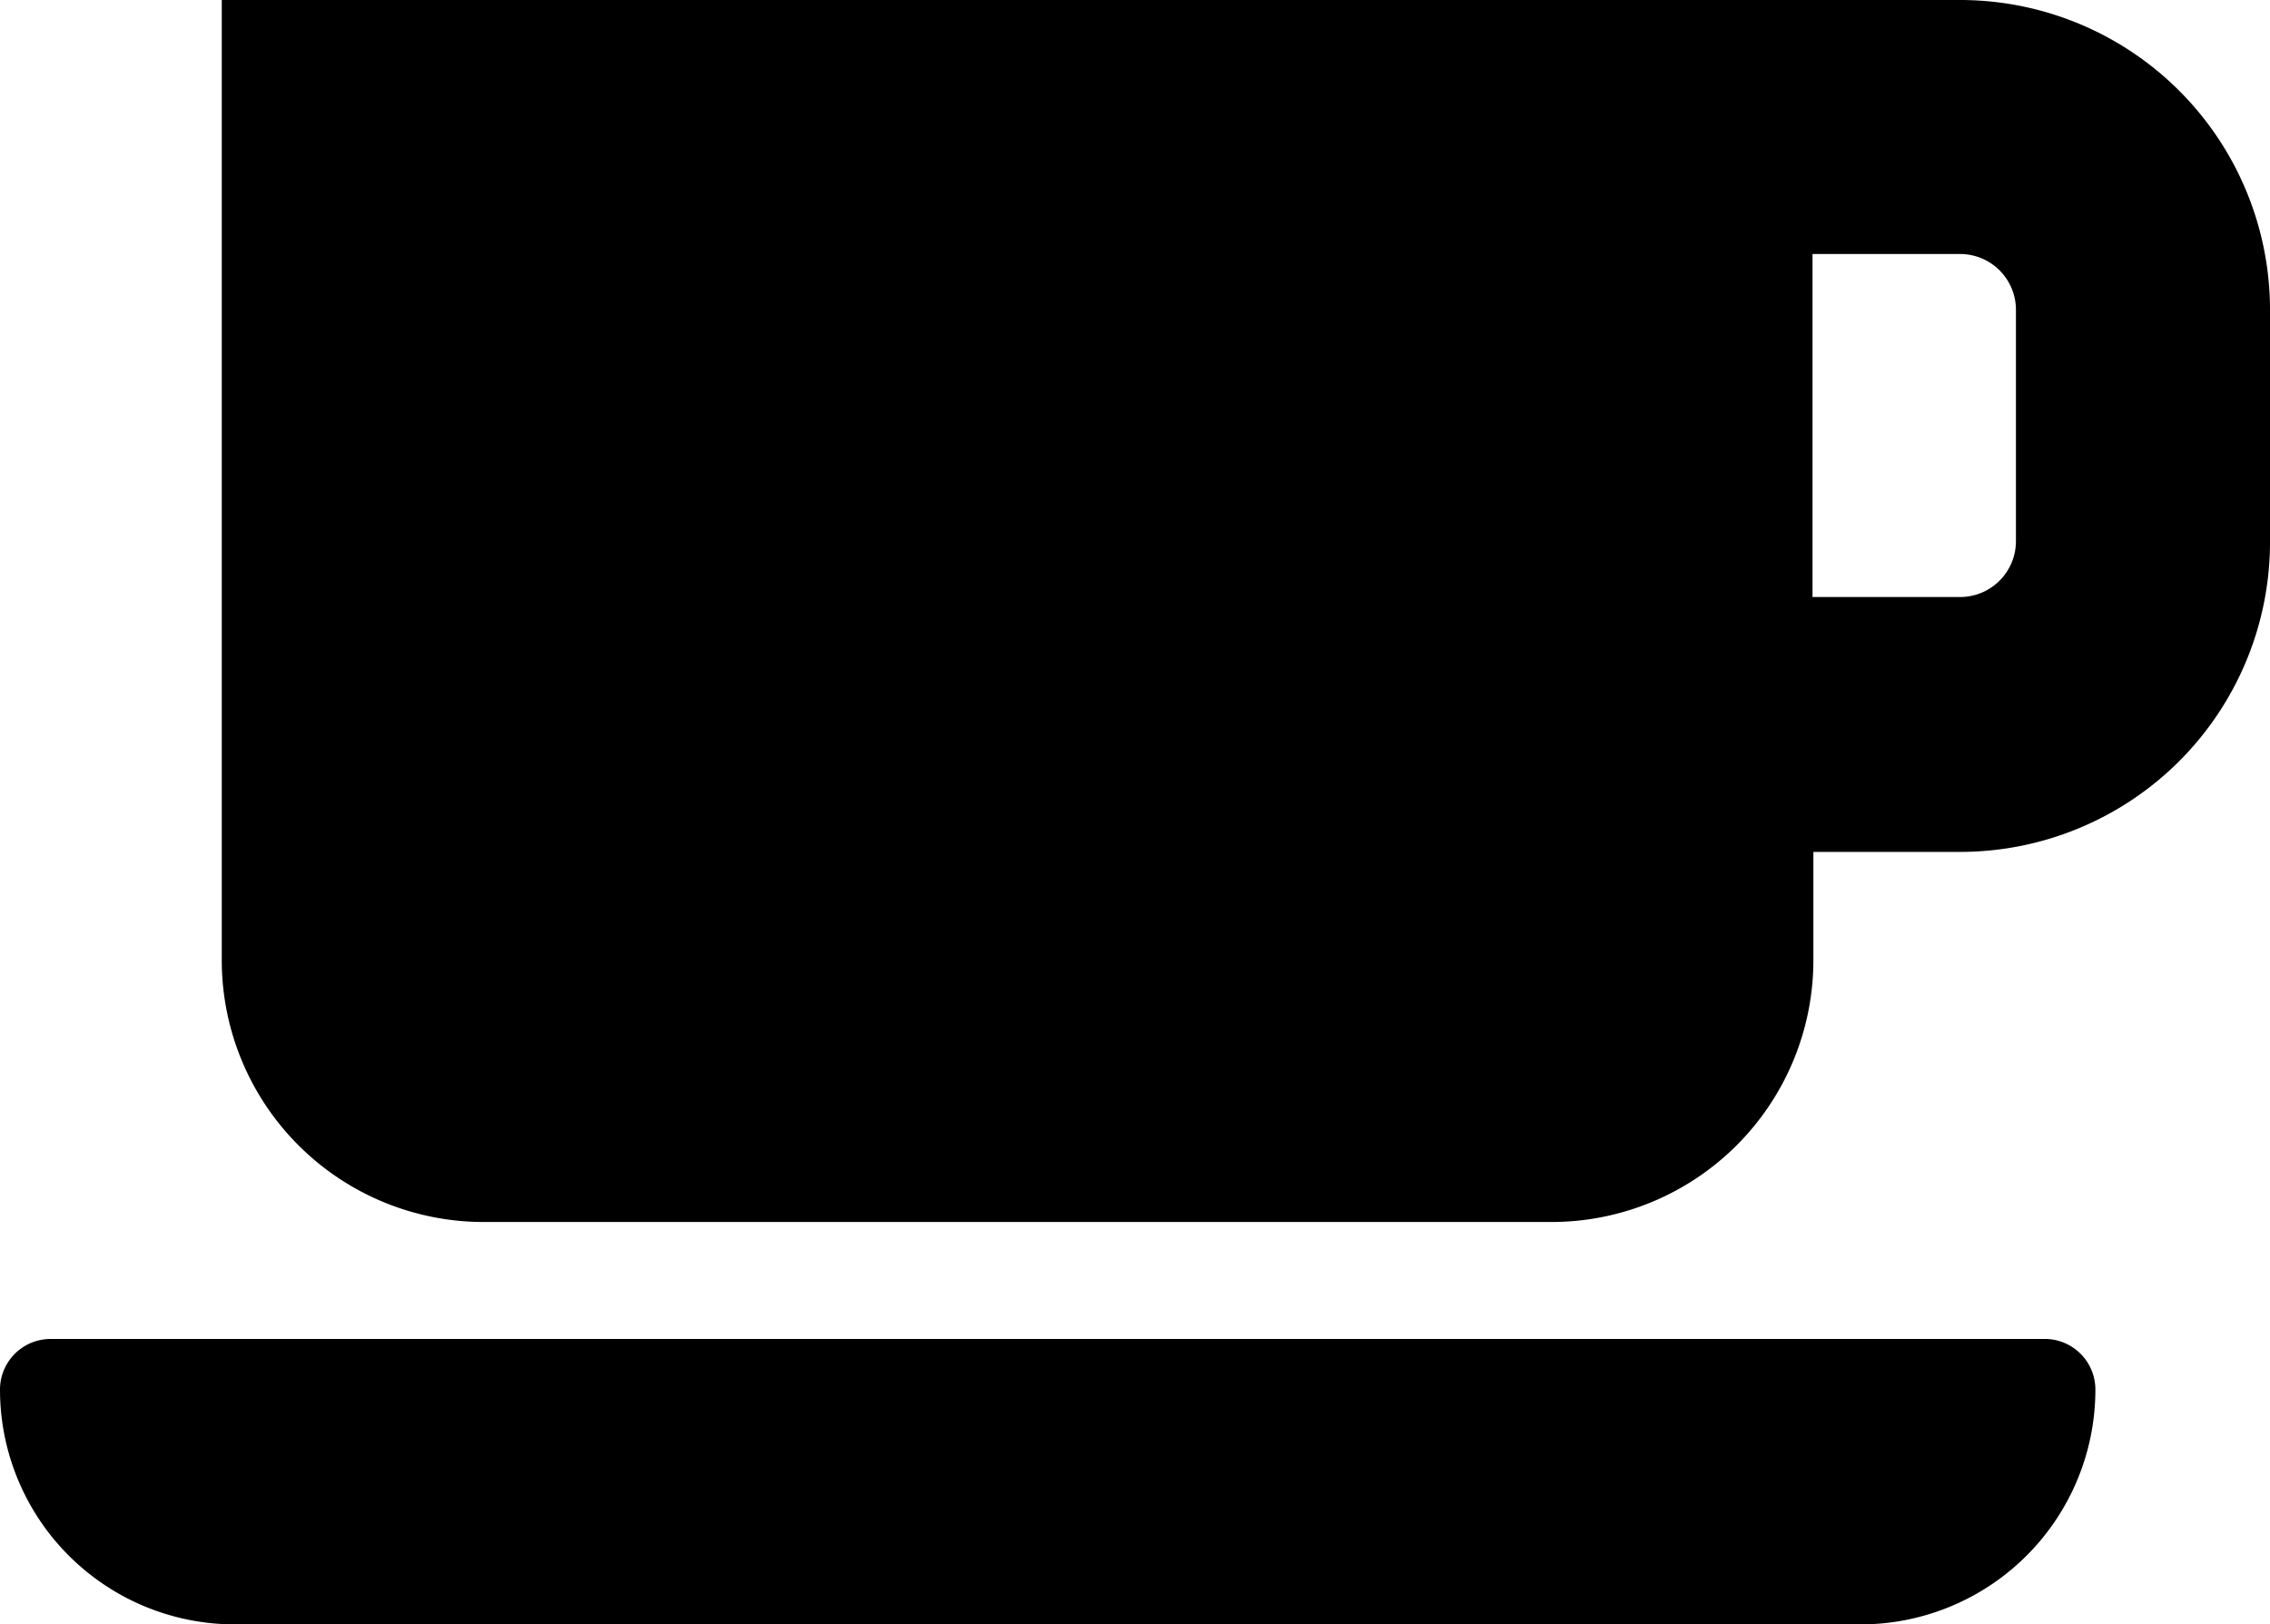 <svg xmlns="http://www.w3.org/2000/svg" viewBox="0 0 26 18.61"><path d="M22.45,0H2.54V11a3,3,0,0,0,3,3H17.77a3,3,0,0,0,3-3V9.76h1.69A3.55,3.55,0,0,0,26,6.21V3.55A3.55,3.55,0,0,0,22.45,0Zm.64,6.2a.64.64,0,0,1-.64.64H20.76V2.91h1.69a.64.64,0,0,1,.64.64Z"/><path d="M23.44,15.34H.58a.58.58,0,0,0-.58.58,2.69,2.69,0,0,0,2.69,2.69H21.33A2.69,2.69,0,0,0,24,15.92.58.58,0,0,0,23.44,15.34Z"/></svg>
